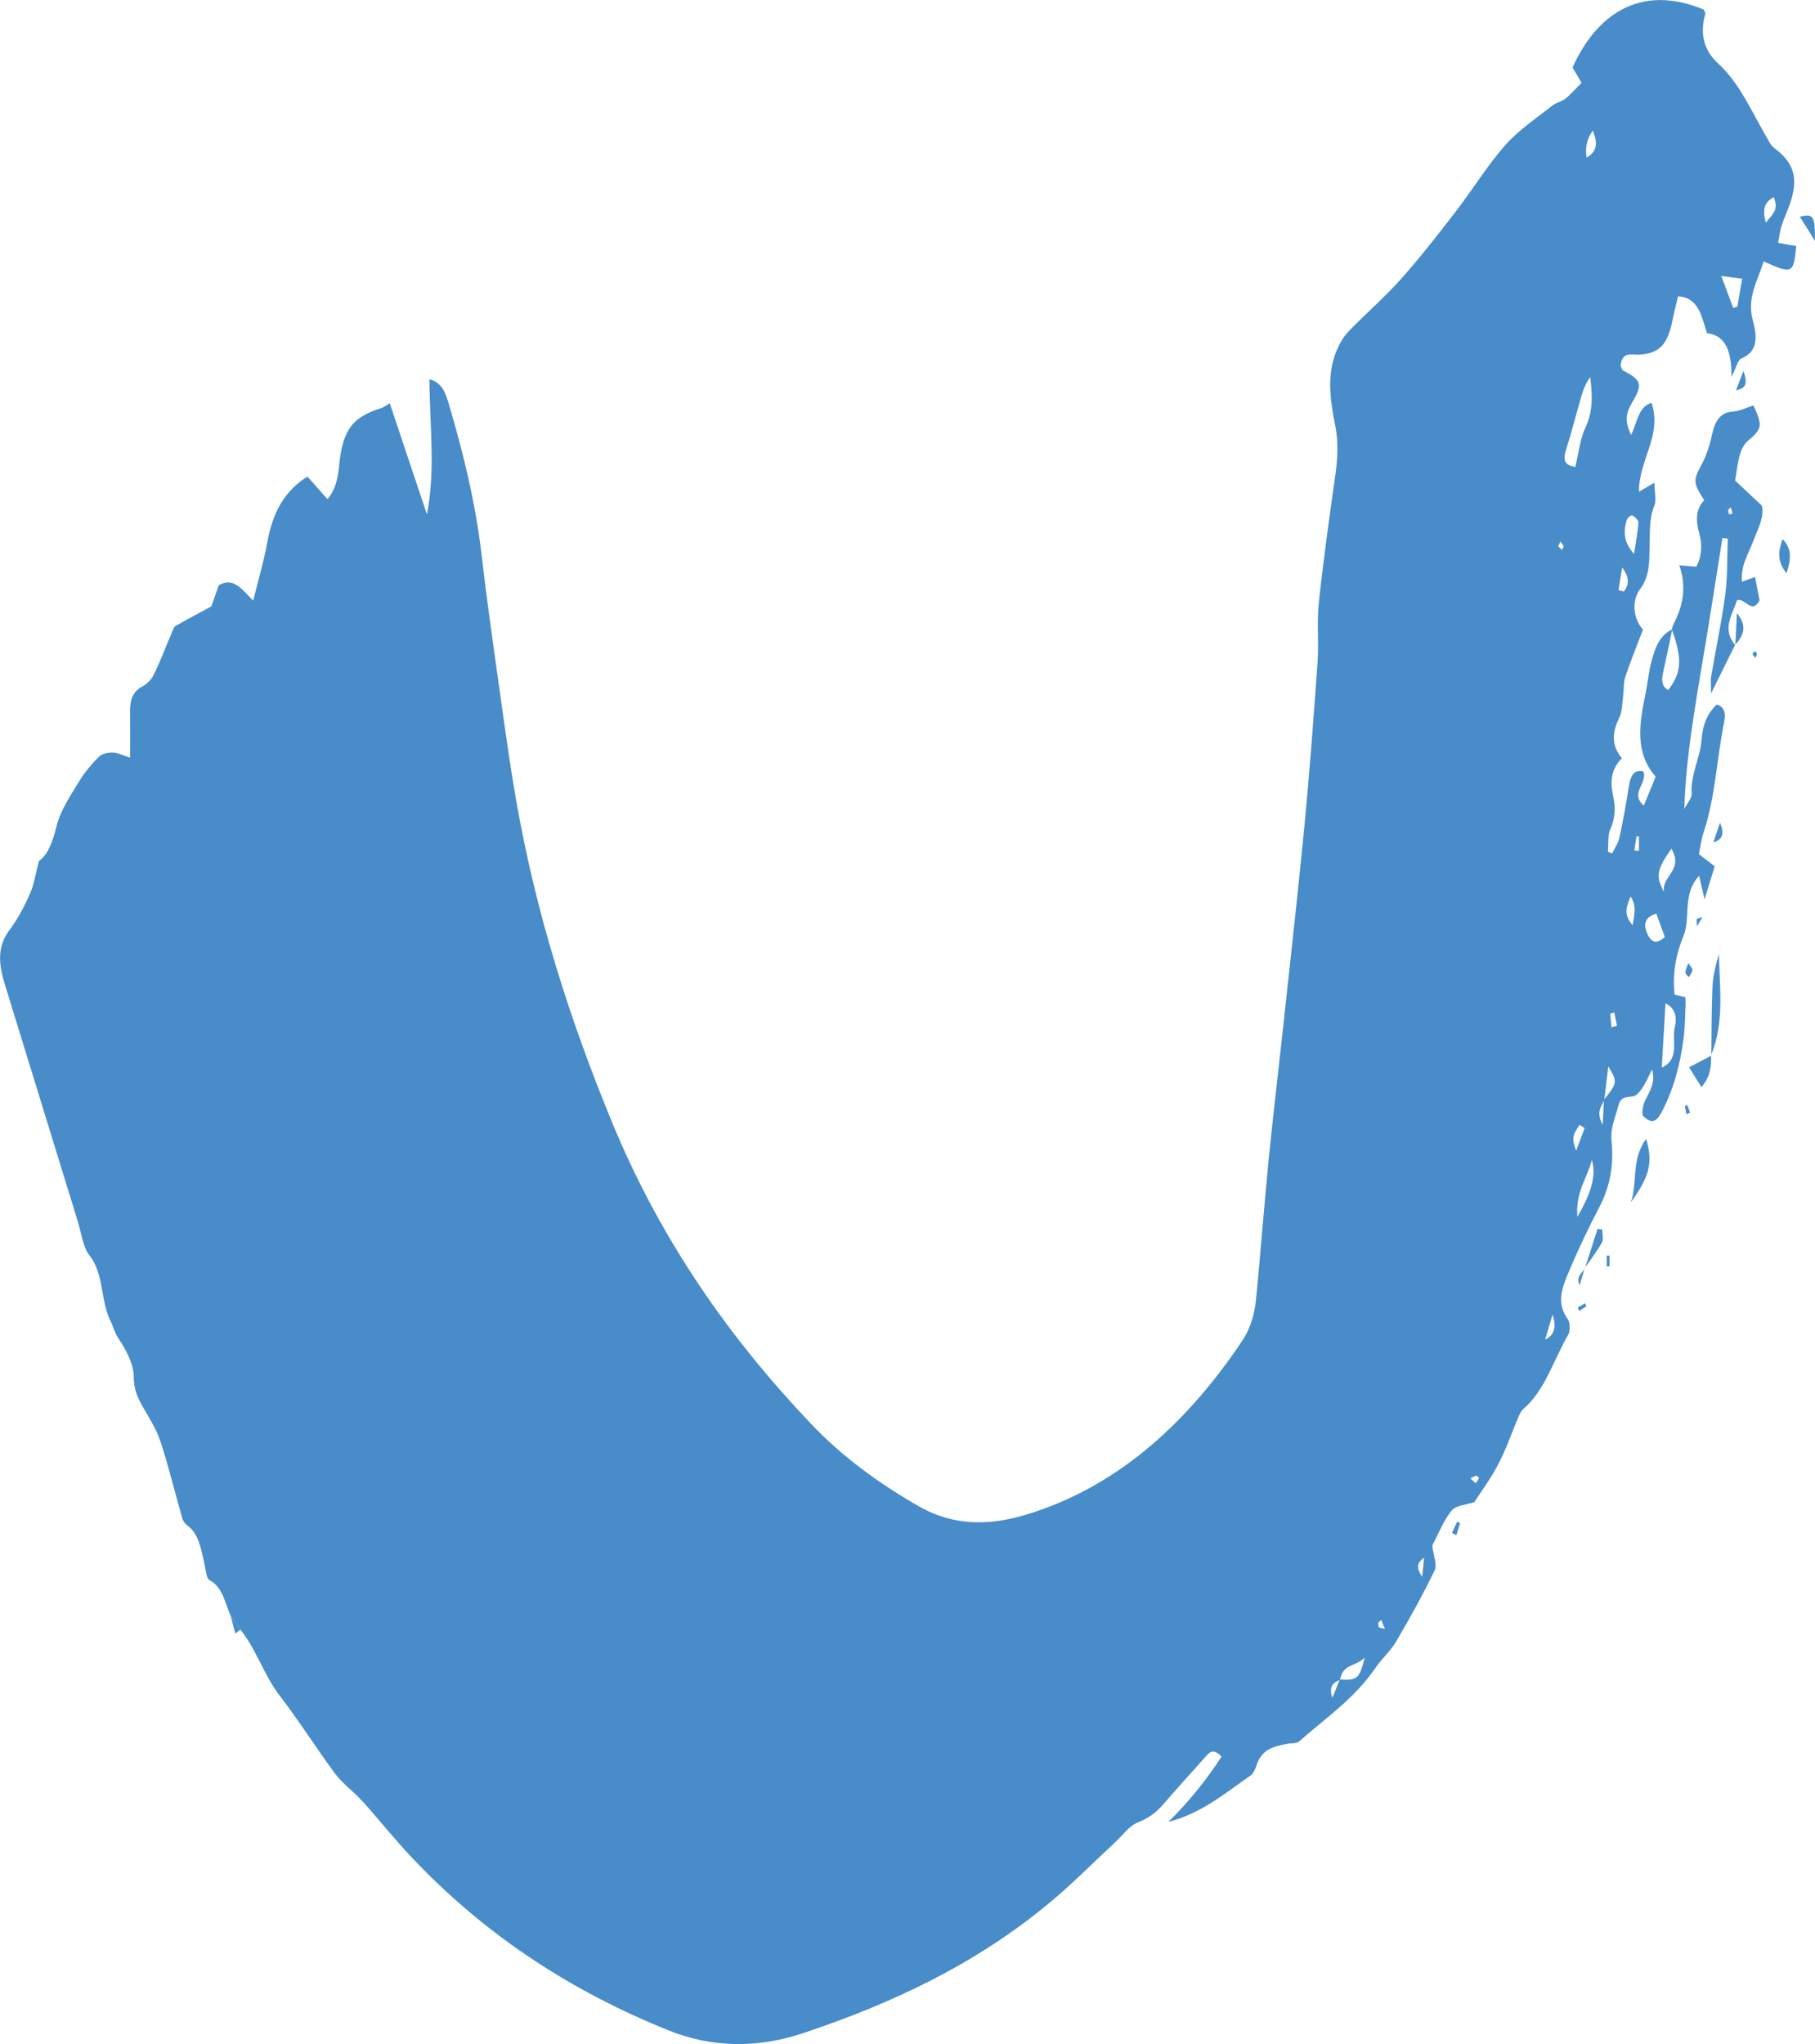 <?xml version="1.0" encoding="UTF-8"?>
<svg id="Layer_1" data-name="Layer 1" xmlns="http://www.w3.org/2000/svg" viewBox="0 0 444.04 500">
  <defs>
    <style>
      .cls-1 {
        fill: #488cca;
        stroke-width: 0px;
      }
    </style>
  </defs>
  <path class="cls-1" d="M409.04,153.99c.1-.38.14-.82.3-1.14,2.27-4.36,3.45-8.95,1.5-14.58,1.75.15,2.94.25,4.15.36,1.4-2.63,1.51-5.37.74-8.13-.86-3.08-.94-5.91,1.21-8.14-2.78-4.29-2.68-4.88-.67-8.66,1.13-2.12,1.98-4.6,2.5-7.07.74-3.5,1.97-5.74,5.14-5.95,1.72-.11,3.4-.98,5.07-1.5,2.32,5.04,2.15,5.66-1.48,8.78-.83.72-1.5,2.04-1.85,3.27-.53,1.86-.73,3.87-1.15,6.32,1.96,1.84,3.96,3.72,6.53,6.13.71,2.82-1.03,5.78-2.13,8.76-1.12,3.05-3.05,5.67-2.73,9.88,1.08-.4,2.04-.75,3.21-1.18.36,1.88.74,3.89,1.09,5.71-1.97,3.62-3.45-.72-5.51-.02-1.08,3.49-3.84,6.92-.42,11.02l-.07-.07c-1.76,3.55-3.51,7.1-5.86,11.85,0-2.18-.14-3.2.02-4.13,1.14-6.69,2.57-13.32,3.46-20.06.59-4.47.44-9.1.62-13.66-.44-.06-.88-.13-1.32-.19-1.15,7.27-2.28,14.55-3.46,21.82-1.18,7.27-2.47,14.51-3.58,21.8-1.12,7.4-2.07,14.85-2.28,22.66.64-1.26,1.87-2.57,1.8-3.76-.29-4.79,2.1-8.69,2.43-13.22.25-3.56,1.44-6.47,3.72-8.55,2.16.67,2.15,2.52,1.78,4.35-1.82,8.97-2.14,18.37-5.05,27.03-.54,1.62-.75,3.42-1.12,5.22,1.33,1.02,2.38,1.83,3.87,2.97-.76,2.47-1.48,4.82-2.48,8.07-.48-2.09-.79-3.43-1.32-5.73-4.19,4.4-2.05,10.41-3.82,14.67-1.86,4.51-2.73,9.11-2.21,14.38.82.2,1.71.41,2.65.64.03.65.09,1.25.06,1.83-.15,2.82-.15,5.67-.52,8.44-.84,6.38-2.46,12.38-5.36,17.87-1.55,2.94-2.88,2.5-4.58.82-.8-4.15,3.73-6.26,2.24-11.29-.96,1.89-1.52,3.27-2.3,4.42-.59.88-1.39,1.92-2.2,2.11-1.42.32-3.07-.06-3.65,2.1-.76,2.82-2.06,5.86-1.77,8.58.65,6.2-.35,11.5-3.05,16.64-2.64,5.04-5.13,10.24-7.36,15.59-1.53,3.66-3.26,7.59-.24,11.69.53.72.56,2.92.07,3.75-3.56,6.12-5.67,13.63-10.94,18.13-.5.43-.89,1.17-1.19,1.86-1.64,3.86-3.03,7.93-4.92,11.58-1.83,3.53-4.17,6.65-5.91,9.37-2.22.76-4.43.72-5.56,2.08-1.91,2.31-3.14,5.5-4.64,8.33-.08.15-.08.4-.05.59.22,1.91,1.18,4.36.57,5.63-2.89,6-6.11,11.77-9.43,17.43-1.4,2.38-3.45,4.13-5,6.39-5.24,7.65-12.27,12.36-18.7,18.04-.78.69-2.07.43-3.12.66-3.02.65-6.11,1.12-7.44,5.47-.27.88-.81,1.87-1.45,2.31-6.13,4.27-12.01,9.24-20.03,11.3,5.26-5.18,9.32-10.33,13.01-15.97-2.29-2.45-3.27-.68-4.29.45-3.36,3.72-6.72,7.46-10.02,11.27-1.8,2.08-3.75,3.44-6.17,4.37-2.13.82-3.85,3.29-5.74,5.04-5.17,4.79-10.18,9.87-15.52,14.33-18.58,15.53-39.26,25.04-60.65,32.19-10.9,3.64-22.09,3.68-32.9-.68-23.21-9.35-44.68-22.91-63.34-42.85-3.41-3.64-6.61-7.58-9.92-11.37-.83-.95-1.67-1.89-2.54-2.77-1.97-1.99-4.2-3.67-5.9-5.97-4.58-6.19-8.76-12.85-13.44-18.91-3.79-4.91-5.76-11.4-9.61-16.17-.78-1.08-1.56-2.16-2.34-3.25-1.45-3.23-1.97-7.22-5.28-8.88-.67-.34-.82-2.44-1.14-3.76-.87-3.61-1.29-7.5-4.29-9.64-.51-.36-1-1.08-1.2-1.78-1.77-6.2-3.28-12.52-5.27-18.6-1.01-3.08-2.77-5.8-4.34-8.55-1.31-2.28-2.22-4.23-2.24-7.48-.02-3.13-1.96-6.59-3.71-9.22-.96-1.45-1.29-2.98-1.98-4.35-2.49-4.96-1.52-11.48-5.14-16.02-1.57-1.96-1.97-5.42-2.83-8.24-5.95-19.31-11.88-38.64-17.84-57.95-1.46-4.75-2.11-9.18,1.14-13.46,1.96-2.58,3.57-5.68,4.97-8.8.98-2.19,1.35-4.81,2.19-8.01,2.2-1.54,3.36-4.69,4.33-8.58.96-3.85,3.29-7.24,5.29-10.57,1.42-2.36,3.17-4.48,5.02-6.32.86-.86,2.3-1.09,3.47-1.07,1.21.02,2.41.68,4.2,1.25,0-4.1.03-7.66-.01-11.21-.04-2.88.65-5.01,2.99-6.2,1.1-.56,2.24-1.7,2.85-2.96,1.63-3.36,2.98-6.94,4.46-10.42.22-.52.44-1.22.81-1.43,2.81-1.6,5.66-3.11,8.78-4.79.52-1.47,1.16-3.3,1.81-5.16,3.68-2.2,5.95,1.32,8.43,3.75,1.24-5.06,2.59-9.53,3.42-14.14,1.28-7.12,4.05-12.63,9.86-16.2,1.46,1.65,3.07,3.47,4.86,5.5,1.9-2.12,2.56-4.87,2.85-7.92.87-8.99,3.17-12.09,10.43-14.37.58-.18,1.1-.63,1.98-1.16,3.1,9.26,6.1,18.22,9.1,27.19,2.14-10.93.67-21.68.62-33.05,3.02.8,3.9,3.24,4.67,5.84,3.59,12.13,6.62,24.43,8.1,37.29,1.13,9.78,2.5,19.52,3.87,29.25,1.46,10.32,2.82,20.68,4.62,30.91,4.83,27.57,13.11,53.5,23.45,78.56,11.98,29.04,28.86,52.85,48.62,73.65,7.91,8.33,16.9,14.72,26.31,20.15,8.47,4.88,17.22,4.79,26,2.18,21.65-6.43,38.99-21.43,53.18-42.59,2.08-3.11,3.07-6.63,3.44-10.46,1.07-11.21,1.93-22.46,3.03-33.67.98-10.01,2.19-19.98,3.27-29.98,1.85-17.19,3.81-34.36,5.47-51.57,1.29-13.41,2.29-26.87,3.24-40.33.34-4.79-.2-9.7.3-14.45,1.1-10.38,2.54-20.72,4.01-31.03.6-4.23.85-8.26,0-12.53-1.21-6.08-2.15-12.35.39-18.32.73-1.72,1.73-3.41,2.92-4.64,4.21-4.35,8.74-8.24,12.8-12.79,4.66-5.22,9.04-10.86,13.39-16.5,4.12-5.35,7.76-11.33,12.16-16.28,3.41-3.84,7.63-6.57,11.54-9.69.93-.74,2.17-.86,3.09-1.6,1.32-1.06,2.49-2.42,4-3.93-.8-1.34-1.51-2.53-2.22-3.72,5.82-12.94,16.55-20.63,32.1-14.18.14.36.45.8.38,1.06-1.44,5.08-.21,9.09,3.15,12.14,5.19,4.71,8.14,11.68,11.8,17.93.55.94,1.04,2.08,1.8,2.64,4.95,3.66,6.11,7.41,4,13.62-.63,1.85-1.48,3.58-2.07,5.44-.42,1.34-.58,2.82-.86,4.23,1.03.19,2.07.4,3.1.58.44.08.89.11,1.33.17-.62,6.8-.94,6.96-7.98,3.79-1.4,4.68-4.19,8.78-2.63,14.5,1.05,3.84,1.33,7.56-2.83,9.24-.81.33-1.23,2.21-2.41,4.53.07-6.28-1.39-10.16-5.99-10.72-1.31-4.01-2-8.75-7.08-9-.44,1.9-.93,3.74-1.3,5.63-1.2,6.22-3.32,8.42-8.35,8.63-1.81.07-4.06-.83-4.4,2.76.24.46.35.97.58,1.09,4.59,2.45,4.95,3.33,2.11,8.1-1.49,2.51-1.66,4.57-.1,7.68,1.49-3.11,1.81-7,4.99-7.83,2.65,8-3.19,14.04-3.08,21.73,1.12-.65,2.05-1.19,3.77-2.2.03,2.35.52,4.3,0,5.57-1.35,3.25-1.06,6.64-1.17,10.01-.12,3.75.11,7.18-2.39,10.54-2.06,2.77-1.64,7.12.76,9.81-1.56,4.12-3.06,7.77-4.32,11.55-.47,1.41-.33,3.13-.53,4.69-.23,1.74-.2,3.72-.88,5.14-1.68,3.48-2.24,6.7.58,10.08-2.54,2.55-2.96,5.46-2.17,9.09.57,2.61.65,5.44-.64,8.18-.7,1.5-.44,3.71-.62,5.6.35.14.7.27,1.05.41.6-1.25,1.45-2.41,1.75-3.76.88-4.05,1.64-8.16,2.27-12.28.41-2.66,1.06-4.55,3.58-4.04,1.21,2.92-3.42,5.32.14,8.38.94-2.29,1.84-4.48,2.91-7.08-5.18-5.84-4-12.95-2.52-20.14.52-2.54.76-5.17,1.39-7.66.88-3.5,2.06-6.85,5.17-8.2-.73,3.48-1.43,6.98-2.21,10.44-.43,1.91-.41,3.48,1.23,4.4,3.31-4.37,3.48-7.6.91-14.78ZM392.41,269.01c3.32-4.16,3.35-4.37,1.06-8.17-.34,2.85-.67,5.54-.99,8.24-.63,1.53-2.12,2.83-.38,6.08.14-2.83.22-4.48.3-6.14ZM327.77,410.84c4.33.22,4.8-.14,6.11-5.39-2.18,2.3-5.36,1.44-6.04,5.48-1.6.61-2.86,1.54-1.87,4.4.6-1.49,1.2-2.99,1.8-4.48ZM385.39,114.24c.9-3.69,1.22-6.97,2.45-9.56,1.91-4.02,1.77-8.04,1.21-12.41-1,1.34-1.64,2.83-2.1,4.41-1.3,4.45-2.44,8.98-3.83,13.38-.99,3.15.27,3.81,2.27,4.18ZM406.55,261.13c4.55-2.03,2.39-6.68,3.18-9.84.6-2.39.2-4.64-2.26-5.87-.3,5.17-.58,9.91-.92,15.7ZM408.91,207.6c-3.63,5.16-3.92,6.77-1.77,10.62-.83-3.84,4.9-5.29,1.77-10.62ZM399.76,135.5c.47-3.1.94-5.35,1.08-7.63.04-.58-.89-1.5-1.51-1.79-.32-.15-1.23.63-1.39,1.2-.75,2.71-.8,5.31,1.83,8.22ZM385.91,297.65c3.6-6.21,4.6-10.2,3.55-13.94-1.15,4.55-4.05,7.79-3.55,13.94ZM421.1,67.51c1.14,3.03,2.04,5.42,2.94,7.81.33-.1.67-.2,1-.3.38-2.18.76-4.37,1.19-6.84-1.81-.24-3.04-.4-5.13-.67ZM405.24,223.51c-2.57.66-3.23,2.34-2.4,4.48.79,2.04,2.13,3.51,4.45,1.17-.7-1.92-1.37-3.78-2.05-5.64ZM389.68,31.95q-2.15,2.93-1.51,6.6c2.3-1.38,2.94-3.17,1.51-6.6ZM395.98,144.35c.42.12.85.23,1.27.35,1.42-1.71,1.34-3.63-.39-5.87l-.89,5.52ZM379.82,321.58c-.68,2.31-1.14,3.88-1.8,6.11q3.38-1.64,1.8-6.11ZM432,54.45c1.7-2.11,3.29-3.15,1.91-6.25-1.91,1.2-2.92,2.49-1.91,6.25ZM387.69,275.97c-.42-.28-.84-.55-1.26-.83-.75,1.49-2.46,2.5-.81,6.31.92-2.43,1.49-3.96,2.07-5.49ZM399.42,226.33c.51-2.96.94-4.83-.5-7.05-.99,2.48-1.84,4.33.5,7.05ZM394.23,251.27c.45-.11.91-.22,1.37-.33-.22-1.09-.44-2.18-.66-3.27-.33.09-.65.18-.98.28.09,1.11.18,2.22.27,3.33ZM348.41,381.01c-1.37,1.03-2.28,2.13-.47,4.69.22-2.21.35-3.45.47-4.69ZM399.84,208.04c.38.04.75.09,1.13.13v-3.53c-.2-.03-.41-.05-.61-.08-.17,1.16-.34,2.32-.52,3.49ZM337.88,396.27c-.23.22-.45.44-.68.66.04.38,0,1.02.15,1.1.45.25.97.28,1.47.4-.31-.72-.62-1.43-.93-2.15ZM381.22,133.62c.28.28.59.58.89.89.14-.32.47-.73.4-.94-.14-.43-.49-.74-.76-1.1-.15.32-.29.63-.53,1.15ZM359.74,361.63c.87.78,1.27,1.21,1.31,1.16.3-.37.54-.82.8-1.25-.23-.21-.49-.61-.69-.57-.44.08-.86.38-1.42.66ZM422.77,124.79c.1.36.13.81.33,1.03.1.11.5-.19.76-.3-.15-.48-.29-.96-.44-1.45-.22.24-.43.47-.65.71Z"/>
  <path class="cls-1" d="M418.67,258.23c.08-5.58.03-11.17.28-16.74.12-2.73.8-5.43,1.58-8.08.18,8.36,1.37,16.81-1.93,24.75l.07.08Z"/>
  <path class="cls-1" d="M402.74,278.61c1.69,5.81.84,9.07-3.74,15.51,1.65-4.74.03-10.63,3.74-15.51Z"/>
  <path class="cls-1" d="M418.6,258.15c.1,2.67-.13,5.2-2.35,7.76-1.03-1.66-1.95-3.13-3.01-4.83,2.27-1.19,3.85-2.02,5.44-2.86,0,0-.07-.08-.07-.08Z"/>
  <path class="cls-1" d="M437.09,140.23c-2.38-2.92-2.04-5.29-1-8.36,2.39,2.4,2.07,4.81,1,8.36Z"/>
  <path class="cls-1" d="M444.04,58.92c-1.56-2.48-2.61-4.16-3.72-5.92,3.37-.74,3.7-.27,3.72,5.92Z"/>
  <path class="cls-1" d="M387.74,310.3c1.04-3.24,2.07-6.48,3.11-9.71.38.06.76.12,1.14.18,0,1.06.34,2.43-.06,3.14-1.27,2.24-2.81,4.23-4.25,6.32,0,0,.07.08.07.08Z"/>
  <path class="cls-1" d="M424.55,157.84c.13-2.62.25-5.24.38-7.86,2.67,3.18,1.58,5.59-.45,7.78,0,0,.07.08.07.08Z"/>
  <path class="cls-1" d="M419.17,206.06c.54-1.6,1.08-3.21,1.63-4.81,1.05,2.38.8,4.12-1.63,4.81Z"/>
  <path class="cls-1" d="M424.73,95.46c.48-1.25.95-2.5,1.78-4.68,1.34,3.46.18,4.31-1.78,4.68Z"/>
  <path class="cls-1" d="M413.04,235.56c.55.89,1.09,1.4,1.03,1.74-.12.64-.58,1.17-.9,1.75-.3-.39-.85-.78-.84-1.17,0-.64.37-1.27.72-2.32Z"/>
  <path class="cls-1" d="M393.09,309.77v-2.61c.22,0,.45,0,.67,0v2.61c-.22,0-.45,0-.67,0Z"/>
  <path class="cls-1" d="M355.21,375c.44-.94.87-1.87,1.31-2.81.23.14.46.28.69.42-.3.96-.6,1.93-.9,2.89-.37-.17-.73-.34-1.1-.51Z"/>
  <path class="cls-1" d="M56.48,395.37c.78,1.08,1.56,2.16,2.34,3.25-.42.32-.83.64-1.25.96-.37-1.4-.73-2.8-1.1-4.2Z"/>
  <path class="cls-1" d="M412.6,272.57c-.13-.66-.27-1.32-.4-1.98l.6-.31c.23.62.45,1.25.68,1.87-.29.14-.58.28-.88.42Z"/>
  <path class="cls-1" d="M416.5,224.33c-.65,1.1-.99,1.68-1.33,2.26-.03-.58-.11-1.16-.05-1.73.02-.14.49-.2,1.38-.54Z"/>
  <path class="cls-1" d="M387.68,310.22c-.41,1.41-.82,2.81-1.23,4.22-.88-2.19.49-2.99,1.3-4.13,0,0-.07-.08-.07-.08Z"/>
  <path class="cls-1" d="M386,319.82c.6-.34,1.19-.69,1.79-1.03.1.26.2.51.3.77-.59.37-1.17.75-1.76,1.12-.11-.29-.22-.58-.34-.87Z"/>
  <path class="cls-1" d="M429.32,159.24c.18.24.49.47.5.71,0,.32-.23.64-.36.96-.24-.29-.55-.53-.69-.89-.05-.11.34-.5.55-.78Z"/>
</svg>